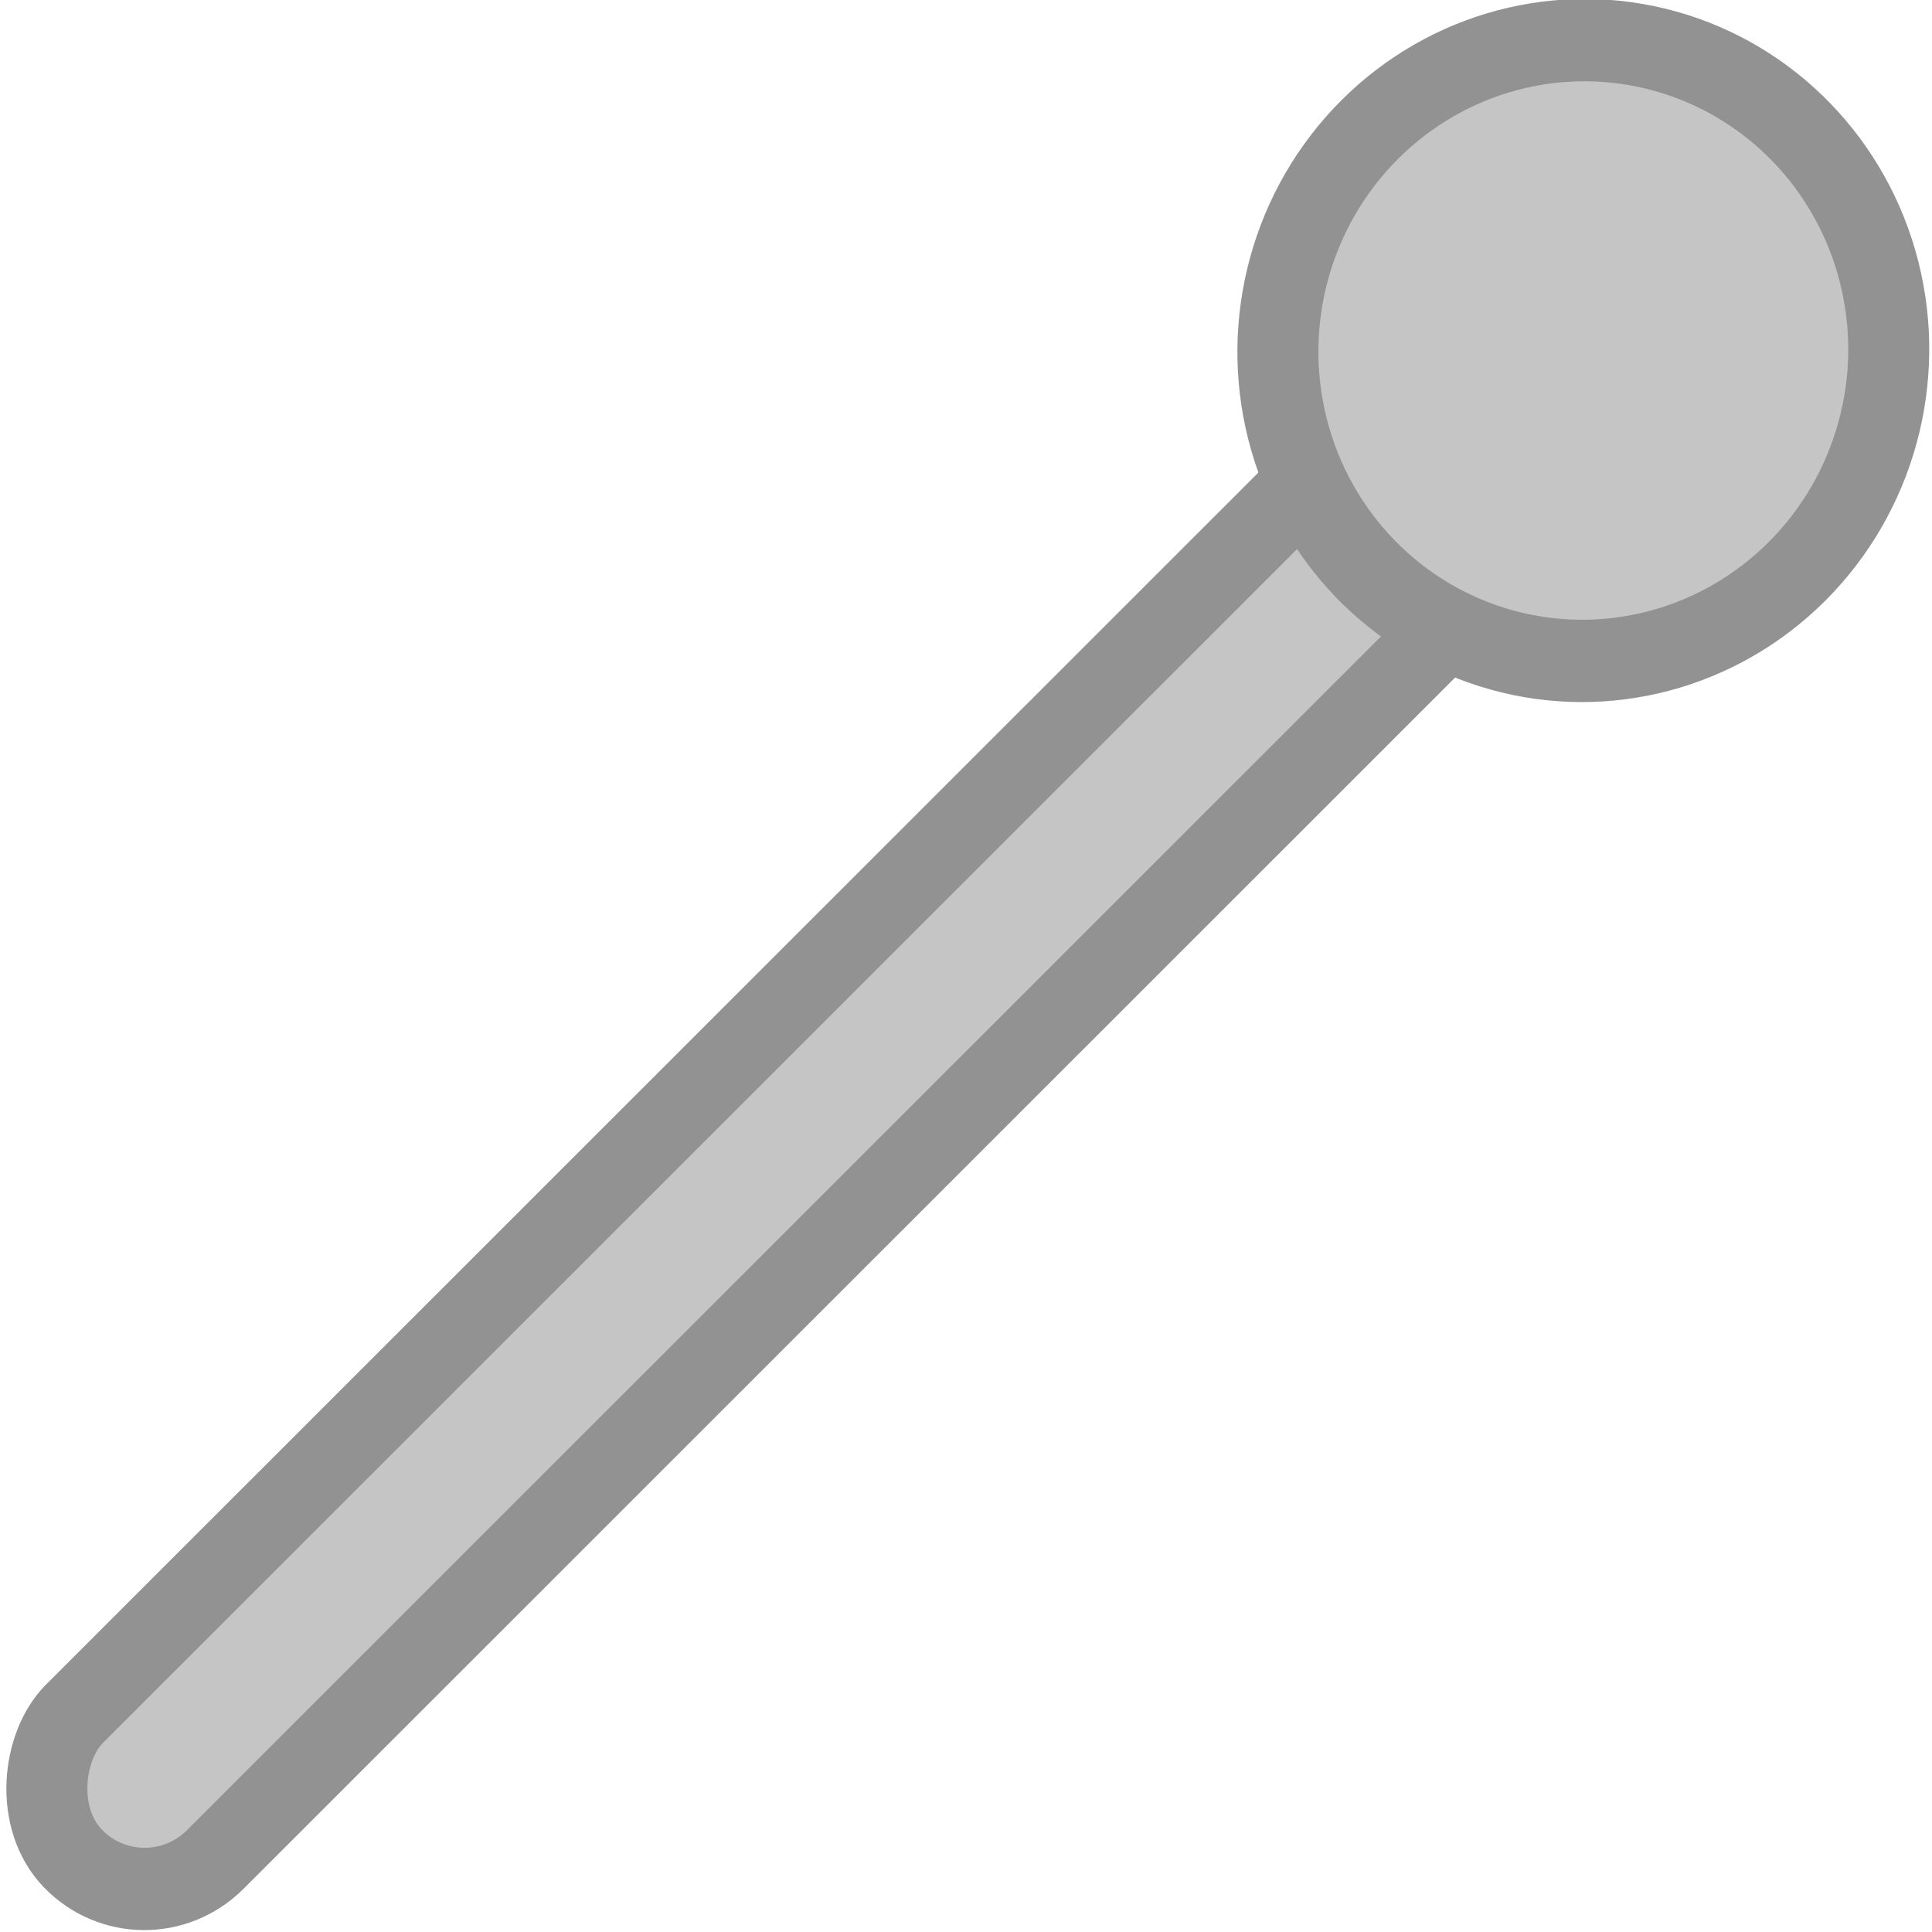<?xml version="1.0" encoding="UTF-8" standalone="no"?>
<!-- Created with Inkscape (http://www.inkscape.org/) -->

<svg
   width="200"
   height="200"
   viewBox="0 0 52.917 52.917"
   version="1.1"
   id="svg1"
   inkscape:version="1.3 (0e150ed6c4, 2023-07-21)"
   sodipodi:docname="Mages.svg"
   inkscape:export-filename="..\..\..\Assets\Sprites\UI\Fractions\Mages.png"
   inkscape:export-xdpi="96"
   inkscape:export-ydpi="96"
   xmlns:inkscape="http://www.inkscape.org/namespaces/inkscape"
   xmlns:sodipodi="http://sodipodi.sourceforge.net/DTD/sodipodi-0.dtd"
   xmlns="http://www.w3.org/2000/svg"
   xmlns:svg="http://www.w3.org/2000/svg">
  <sodipodi:namedview
     id="namedview1"
     pagecolor="#505050"
     bordercolor="#ffffff"
     borderopacity="1"
     inkscape:showpageshadow="0"
     inkscape:pageopacity="0"
     inkscape:pagecheckerboard="1"
     inkscape:deskcolor="#505050"
     inkscape:document-units="mm"
     inkscape:zoom="2.1442755"
     inkscape:cx="49.200767"
     inkscape:cy="99.101071"
     inkscape:window-width="1920"
     inkscape:window-height="1009"
     inkscape:window-x="-8"
     inkscape:window-y="-8"
     inkscape:window-maximized="1"
     inkscape:current-layer="layer1" />
  <defs
     id="defs1" />
  <g
     inkscape:label="Шар 1"
     inkscape:groupmode="layer"
     id="layer1">
    <g
       id="g2"
       transform="matrix(1.191,0.627,-0.622,1.213,14.981,-21.951)"
       style="stroke-width:1.651;stroke-dasharray:none">
      <rect
         style="fill:#c5c5c5;stroke:#929292;stroke-width:1.651;stroke-dasharray:none"
         id="rect1"
         width="4.105"
         height="43.687"
         x="29.273"
         y="0.524"
         transform="rotate(18.016)"
         ry="2.052" />
      <circle
         style="fill:#c5c5c5;stroke:#929292;stroke-width:1.651;stroke-dasharray:none"
         id="path1"
         cx="31.354"
         cy="1.14"
         r="6.226"
         transform="rotate(18.016)" />
    </g>
  </g>
</svg>
